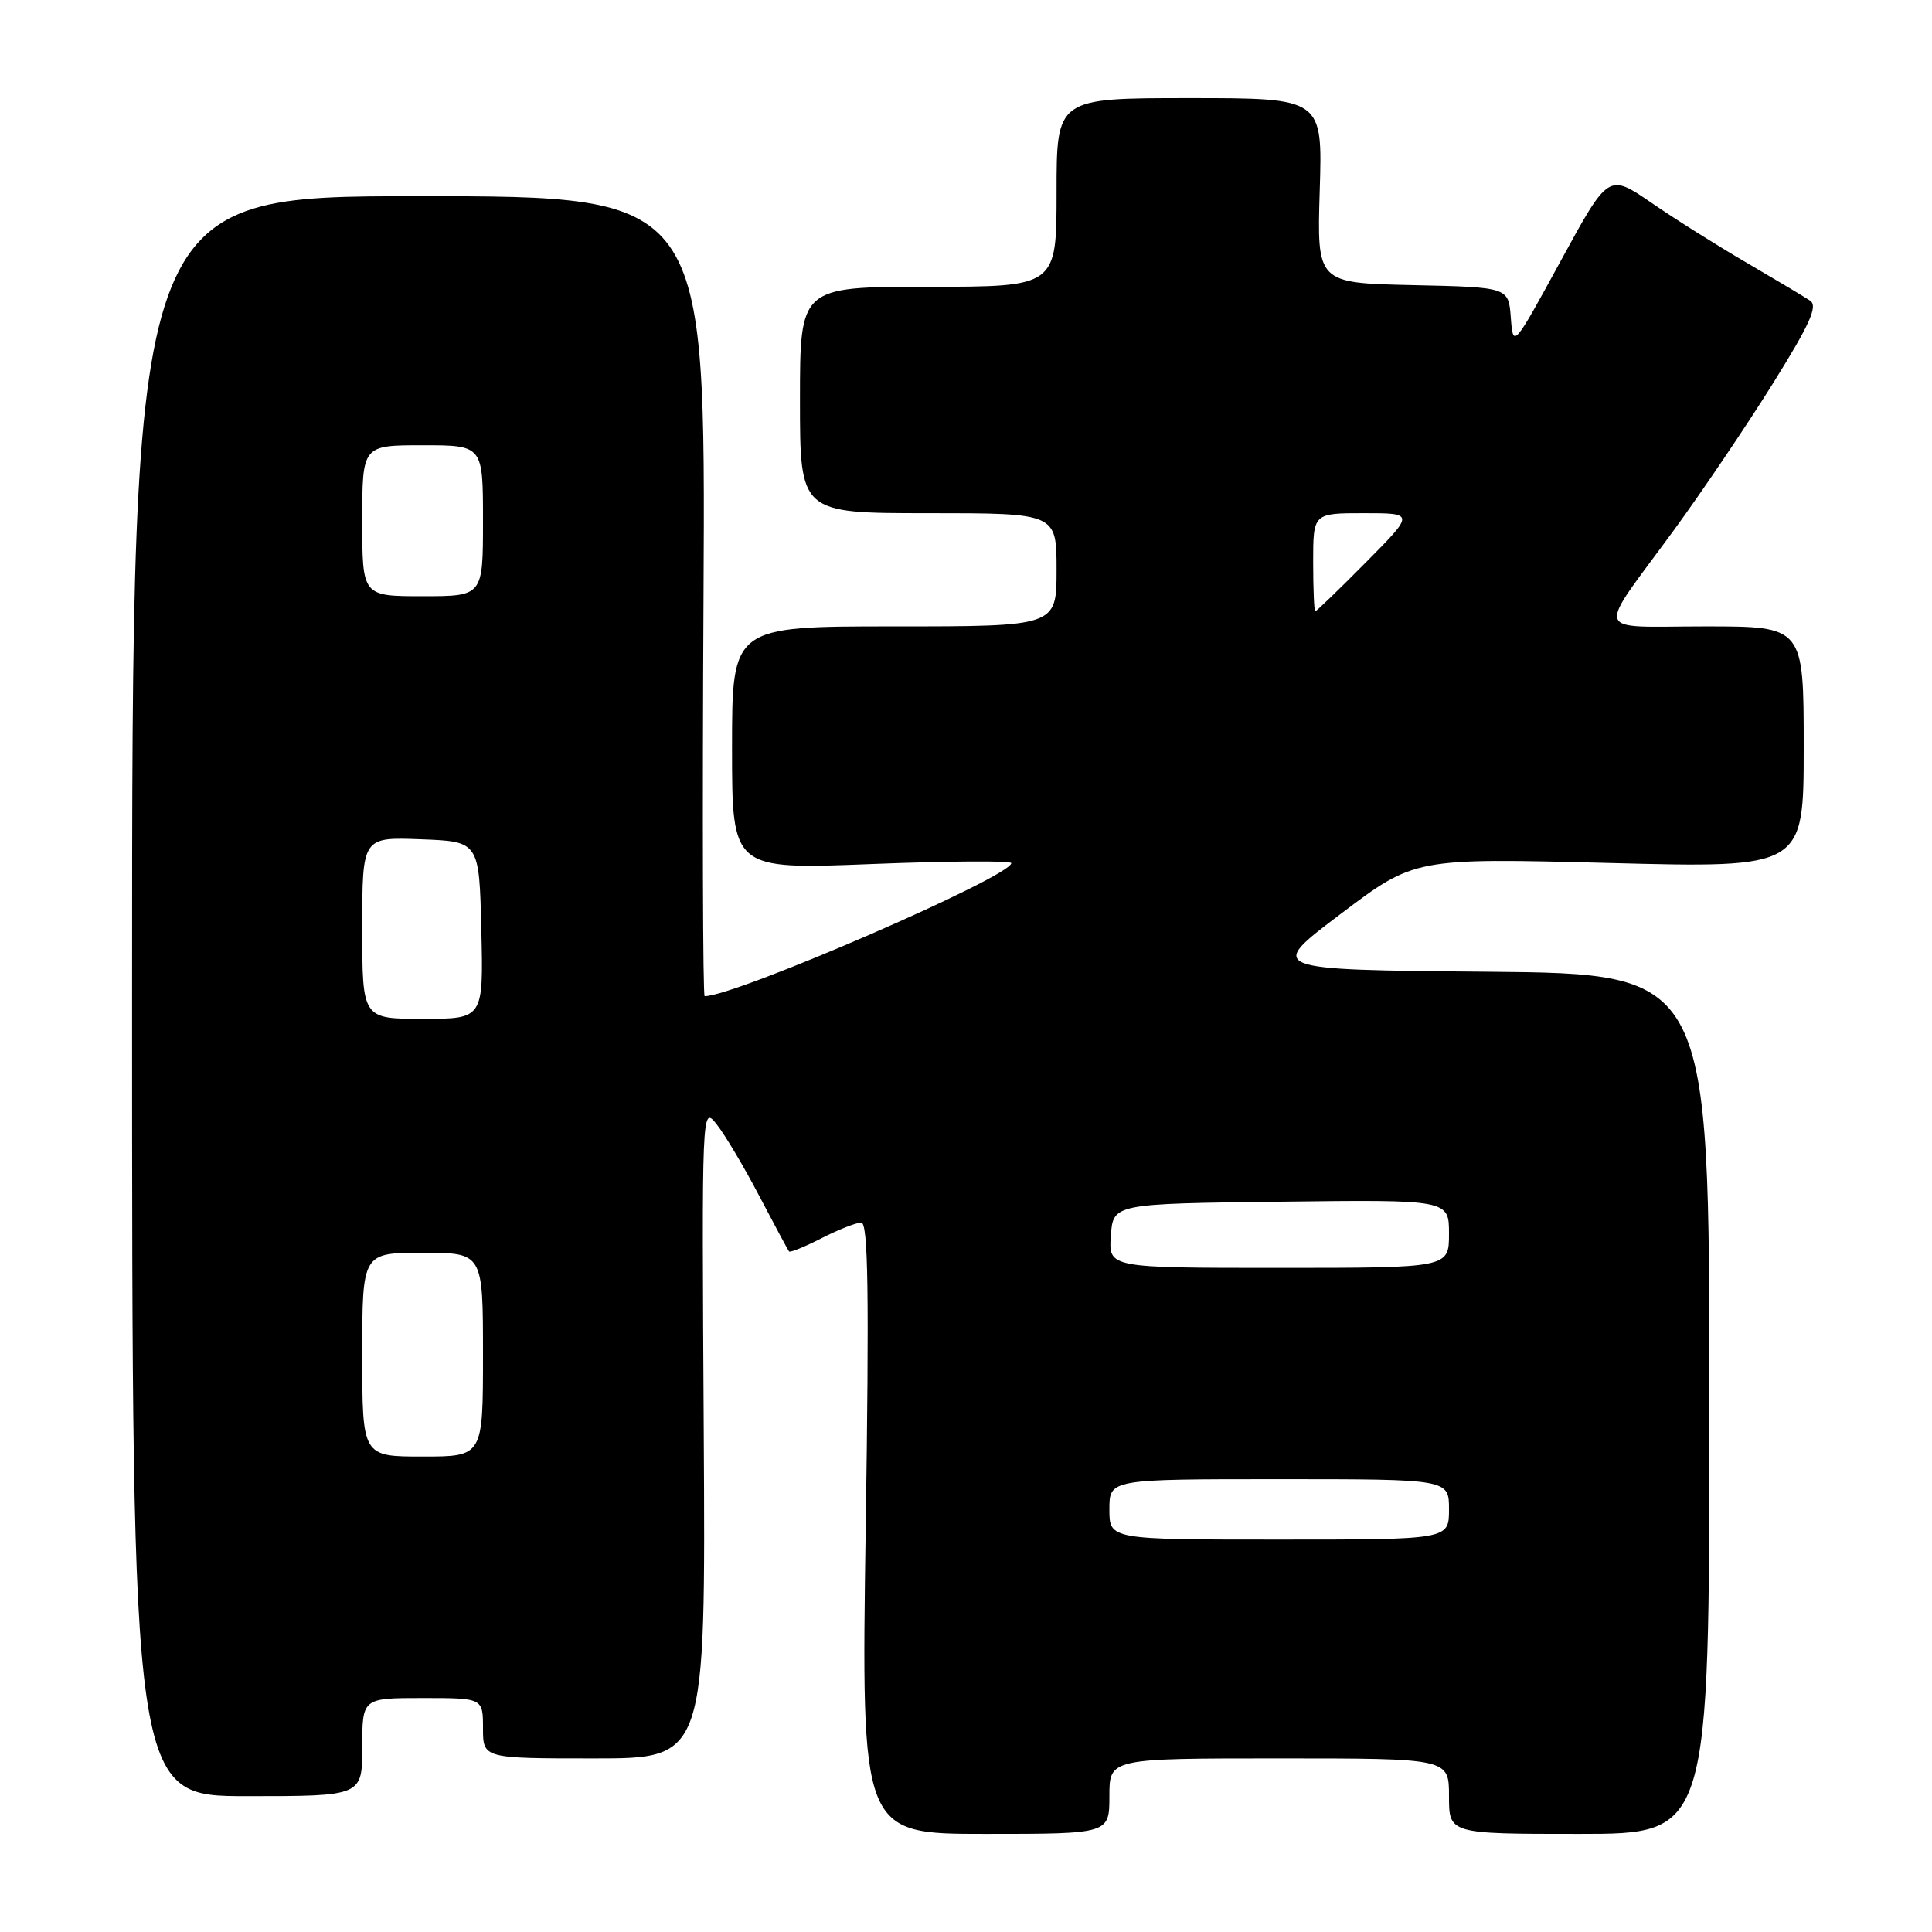 <?xml version="1.0" encoding="UTF-8" standalone="no"?>
<!DOCTYPE svg PUBLIC "-//W3C//DTD SVG 1.1//EN" "http://www.w3.org/Graphics/SVG/1.1/DTD/svg11.dtd" >
<svg xmlns="http://www.w3.org/2000/svg" xmlns:xlink="http://www.w3.org/1999/xlink" version="1.1" viewBox="0 0 256 256">
 <g >
 <path fill="currentColor"
d=" M 147.00 238.00 C 147.00 233.00 147.00 233.00 169.50 233.00 C 192.00 233.00 192.00 233.00 192.00 238.00 C 192.00 243.00 192.00 243.00 209.25 243.00 C 226.50 243.00 226.50 243.00 226.50 186.01 C 226.50 129.03 226.50 129.03 197.17 128.76 C 167.84 128.50 167.84 128.50 177.65 121.10 C 187.45 113.69 187.45 113.69 213.22 114.35 C 239.00 115.02 239.00 115.02 239.00 99.01 C 239.00 83.00 239.00 83.00 225.96 83.00 C 210.88 83.00 211.37 84.49 221.79 70.26 C 225.51 65.17 231.40 56.45 234.88 50.88 C 239.84 42.93 240.91 40.55 239.85 39.84 C 239.11 39.34 235.35 37.10 231.50 34.85 C 227.65 32.61 221.94 29.02 218.82 26.87 C 213.13 22.97 213.13 22.97 206.82 34.54 C 200.50 46.12 200.50 46.12 200.19 42.09 C 199.89 38.06 199.89 38.06 187.19 37.78 C 174.50 37.50 174.50 37.50 174.87 25.25 C 175.25 13.00 175.25 13.00 157.62 13.00 C 140.00 13.00 140.00 13.00 140.00 25.50 C 140.00 38.00 140.00 38.00 123.00 38.00 C 106.00 38.00 106.00 38.00 106.00 53.00 C 106.00 68.00 106.00 68.00 123.00 68.00 C 140.00 68.00 140.00 68.00 140.00 75.50 C 140.00 83.00 140.00 83.00 118.50 83.00 C 97.00 83.00 97.00 83.00 97.00 99.11 C 97.00 115.22 97.00 115.22 115.50 114.49 C 125.67 114.09 134.00 114.03 134.00 114.37 C 134.00 116.15 97.46 132.00 93.37 132.00 C 93.13 132.00 93.06 108.15 93.22 79.00 C 93.50 26.00 93.50 26.00 55.50 26.00 C 17.50 26.00 17.50 26.00 17.50 132.00 C 17.50 238.00 17.50 238.00 32.75 238.00 C 48.00 238.00 48.00 238.00 48.00 231.50 C 48.00 225.00 48.00 225.00 56.00 225.00 C 64.00 225.00 64.00 225.00 64.00 229.00 C 64.00 233.00 64.00 233.00 78.75 233.00 C 93.50 233.00 93.50 233.00 93.25 189.75 C 92.99 146.50 92.99 146.50 94.98 149.00 C 96.07 150.38 98.61 154.65 100.62 158.50 C 102.64 162.35 104.41 165.64 104.55 165.82 C 104.69 166.00 106.63 165.21 108.86 164.07 C 111.09 162.93 113.46 162.00 114.12 162.00 C 115.04 162.00 115.18 171.34 114.71 202.50 C 114.11 243.00 114.11 243.00 130.55 243.00 C 147.00 243.00 147.00 243.00 147.00 238.00 Z  M 147.00 200.00 C 147.00 196.00 147.00 196.00 169.50 196.00 C 192.00 196.00 192.00 196.00 192.00 200.00 C 192.00 204.00 192.00 204.00 169.50 204.00 C 147.00 204.00 147.00 204.00 147.00 200.00 Z  M 48.00 179.50 C 48.00 166.00 48.00 166.00 56.00 166.00 C 64.00 166.00 64.00 166.00 64.00 179.50 C 64.00 193.00 64.00 193.00 56.00 193.00 C 48.00 193.00 48.00 193.00 48.00 179.50 Z  M 147.19 163.75 C 147.50 159.50 147.50 159.50 169.75 159.23 C 192.00 158.96 192.00 158.96 192.00 163.48 C 192.00 168.00 192.00 168.00 169.44 168.00 C 146.89 168.00 146.89 168.00 147.19 163.75 Z  M 48.00 122.96 C 48.00 110.92 48.00 110.92 55.75 111.21 C 63.50 111.50 63.50 111.50 63.78 123.25 C 64.06 135.00 64.06 135.00 56.03 135.00 C 48.00 135.00 48.00 135.00 48.00 122.96 Z  M 174.00 74.50 C 174.00 68.00 174.00 68.00 180.72 68.00 C 187.44 68.00 187.44 68.00 181.00 74.50 C 177.46 78.08 174.43 81.00 174.28 81.00 C 174.13 81.00 174.00 78.08 174.00 74.50 Z  M 48.00 69.00 C 48.00 59.00 48.00 59.00 56.00 59.00 C 64.00 59.00 64.00 59.00 64.00 69.00 C 64.00 79.00 64.00 79.00 56.00 79.00 C 48.00 79.00 48.00 79.00 48.00 69.00 Z "/>
</g>
</svg>